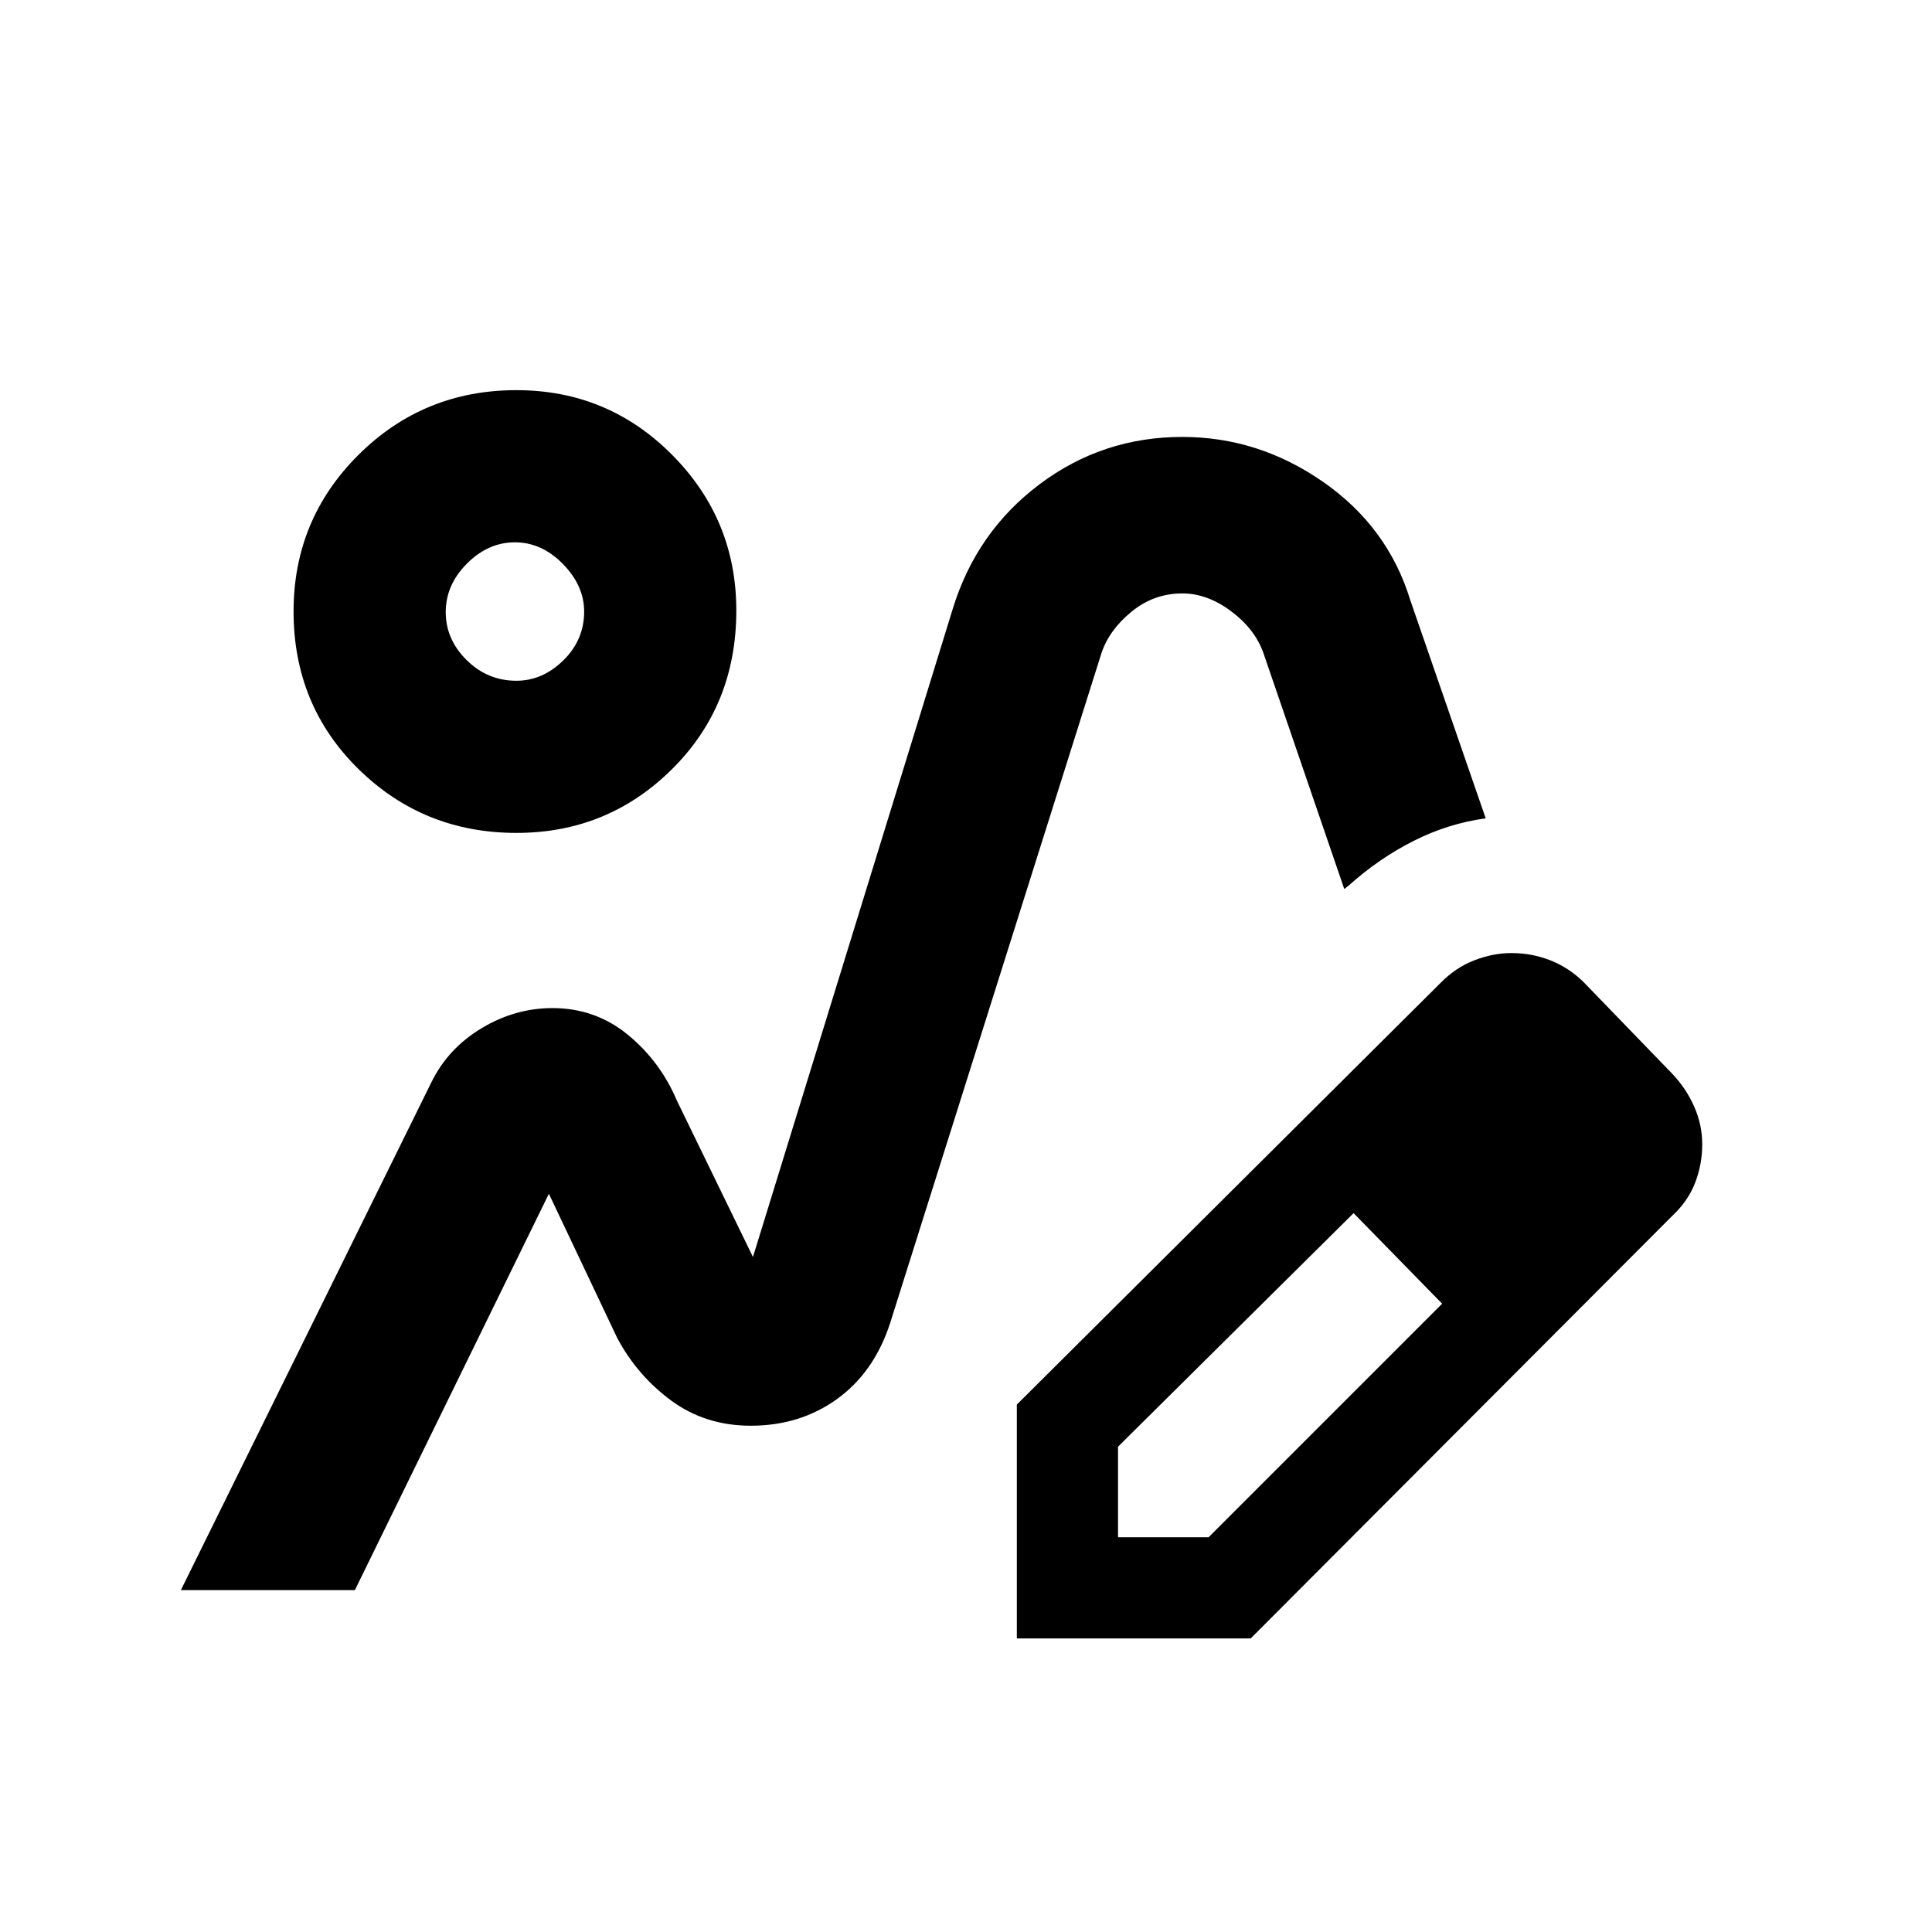 <svg xmlns="http://www.w3.org/2000/svg" height="20" viewBox="0 -960 960 960" width="20"><path d="M372.72-251.57Zm-282.85 81.7 124.39-252.15q8.22-16.91 24.91-26.99 16.69-10.08 35.34-10.08 21.29 0 37.42 13.22 16.14 13.22 24.42 32.78l38.54 79.22q-.1-.2-.46-.31-.36-.12-.84.55l99.87-323.98q11.78-38.21 43.08-61.75 31.31-23.53 70.94-23.53 37.86 0 69.98 22.35 32.13 22.34 43.28 58.69l37.5 108.48q-18.63 2.52-35.88 11.24-17.25 8.72-32.16 22.13l-2.24 1.74-40.26-117.5q-4.29-11.83-16.07-20.6-11.78-8.77-24.13-8.77-14.21 0-25.34 9.15-11.14 9.15-14.92 20.74l-105 332.87q-8 24.38-26.39 37.59-18.39 13.21-42.79 13.21-22.52 0-39.46-12.44-16.95-12.45-26.9-31.14l-33.96-71.68-96.41 196.96H89.87Zm415.39 24v-116.2L715.7-471.5q7.47-7.67 16.81-11.3 9.34-3.63 18.56-3.63 10.07 0 19.26 3.6 9.2 3.61 16.56 10.83l44 45.5q7.03 7.39 10.98 16.43 3.96 9.04 3.96 18.68 0 9.95-3.54 19.11-3.53 9.15-11.4 16.48L621.46-145.87h-116.2Zm290.28-245.28-45-45 45 45Zm-240 195h45L716.59-312.2l-22-23-22-22-117.05 116.05v45ZM694.59-335.2l-22-22 44 45-22-23ZM256.61-546.13q-46.14 0-78.44-31.69-32.3-31.68-32.3-78.36 0-45.74 32.3-77.85 32.3-32.1 78.44-32.1 45.39 0 77.32 32.1 31.94 32.11 31.94 77.4 0 47.13-31.94 78.81-31.93 31.69-77.32 31.69Zm-.05-75.61q13.03 0 23.36-10.13 10.34-10.14 10.34-24.26 0-12.83-10.53-23.61-10.54-10.78-23.86-10.78-13.33 0-23.86 10.58-10.53 10.59-10.53 24.11t10.38 23.81q10.38 10.28 24.7 10.28Zm-.69-34.39Z"/></svg>